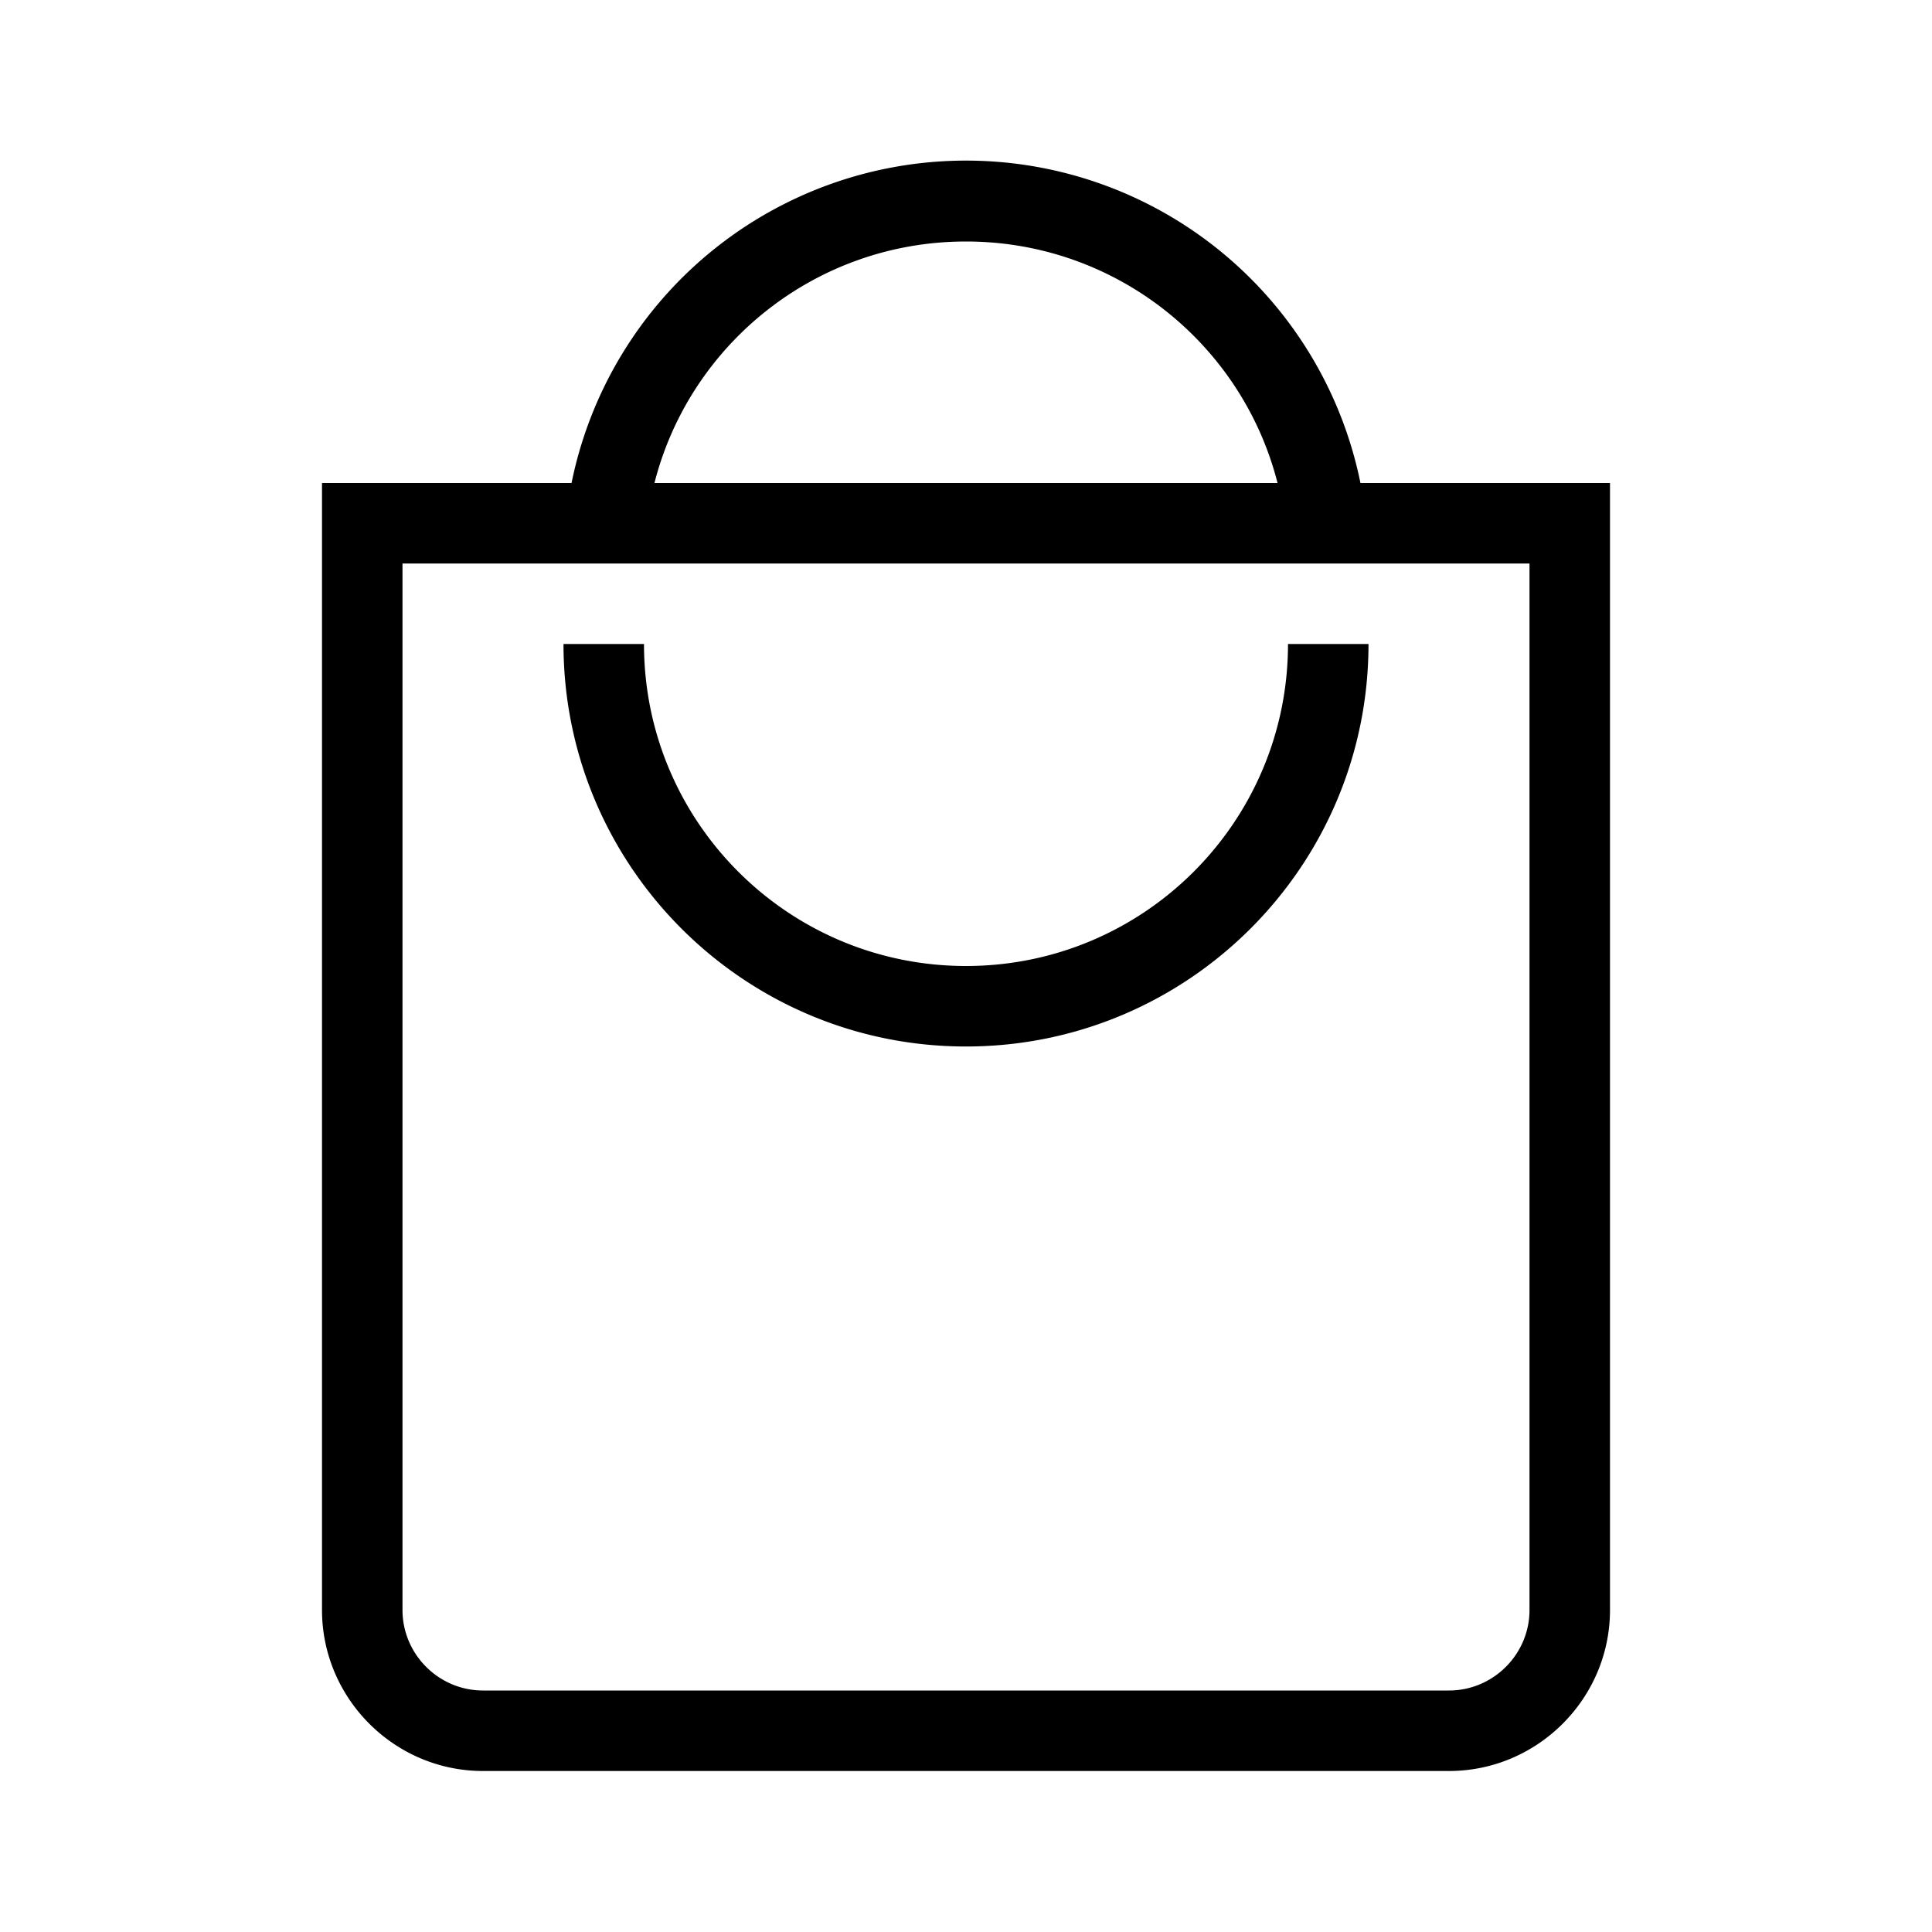 <svg xmlns="http://www.w3.org/2000/svg" width="24" height="24" style="pointer-events:none;display:inherit;width:100%;height:100%" viewBox="0 0 24 24">
  <path d="M7 8c0 2.76 2.24 5 5 5s5-2.24 5-5h-1c0 2.21-1.79 4-4 4s-4-1.79-4-4zm9.9-2a5 5 0 0 0-9.8 0H4v14c0 1.1.9 2 2 2h12c1.1 0 2-.9 2-2V6zM12 3c1.86 0 3.43 1.27 3.87 3H8.13c.44-1.73 2.01-3 3.87-3m7 17c0 .55-.45 1-1 1H6c-.55 0-1-.45-1-1V7h14z"/>
</svg>
